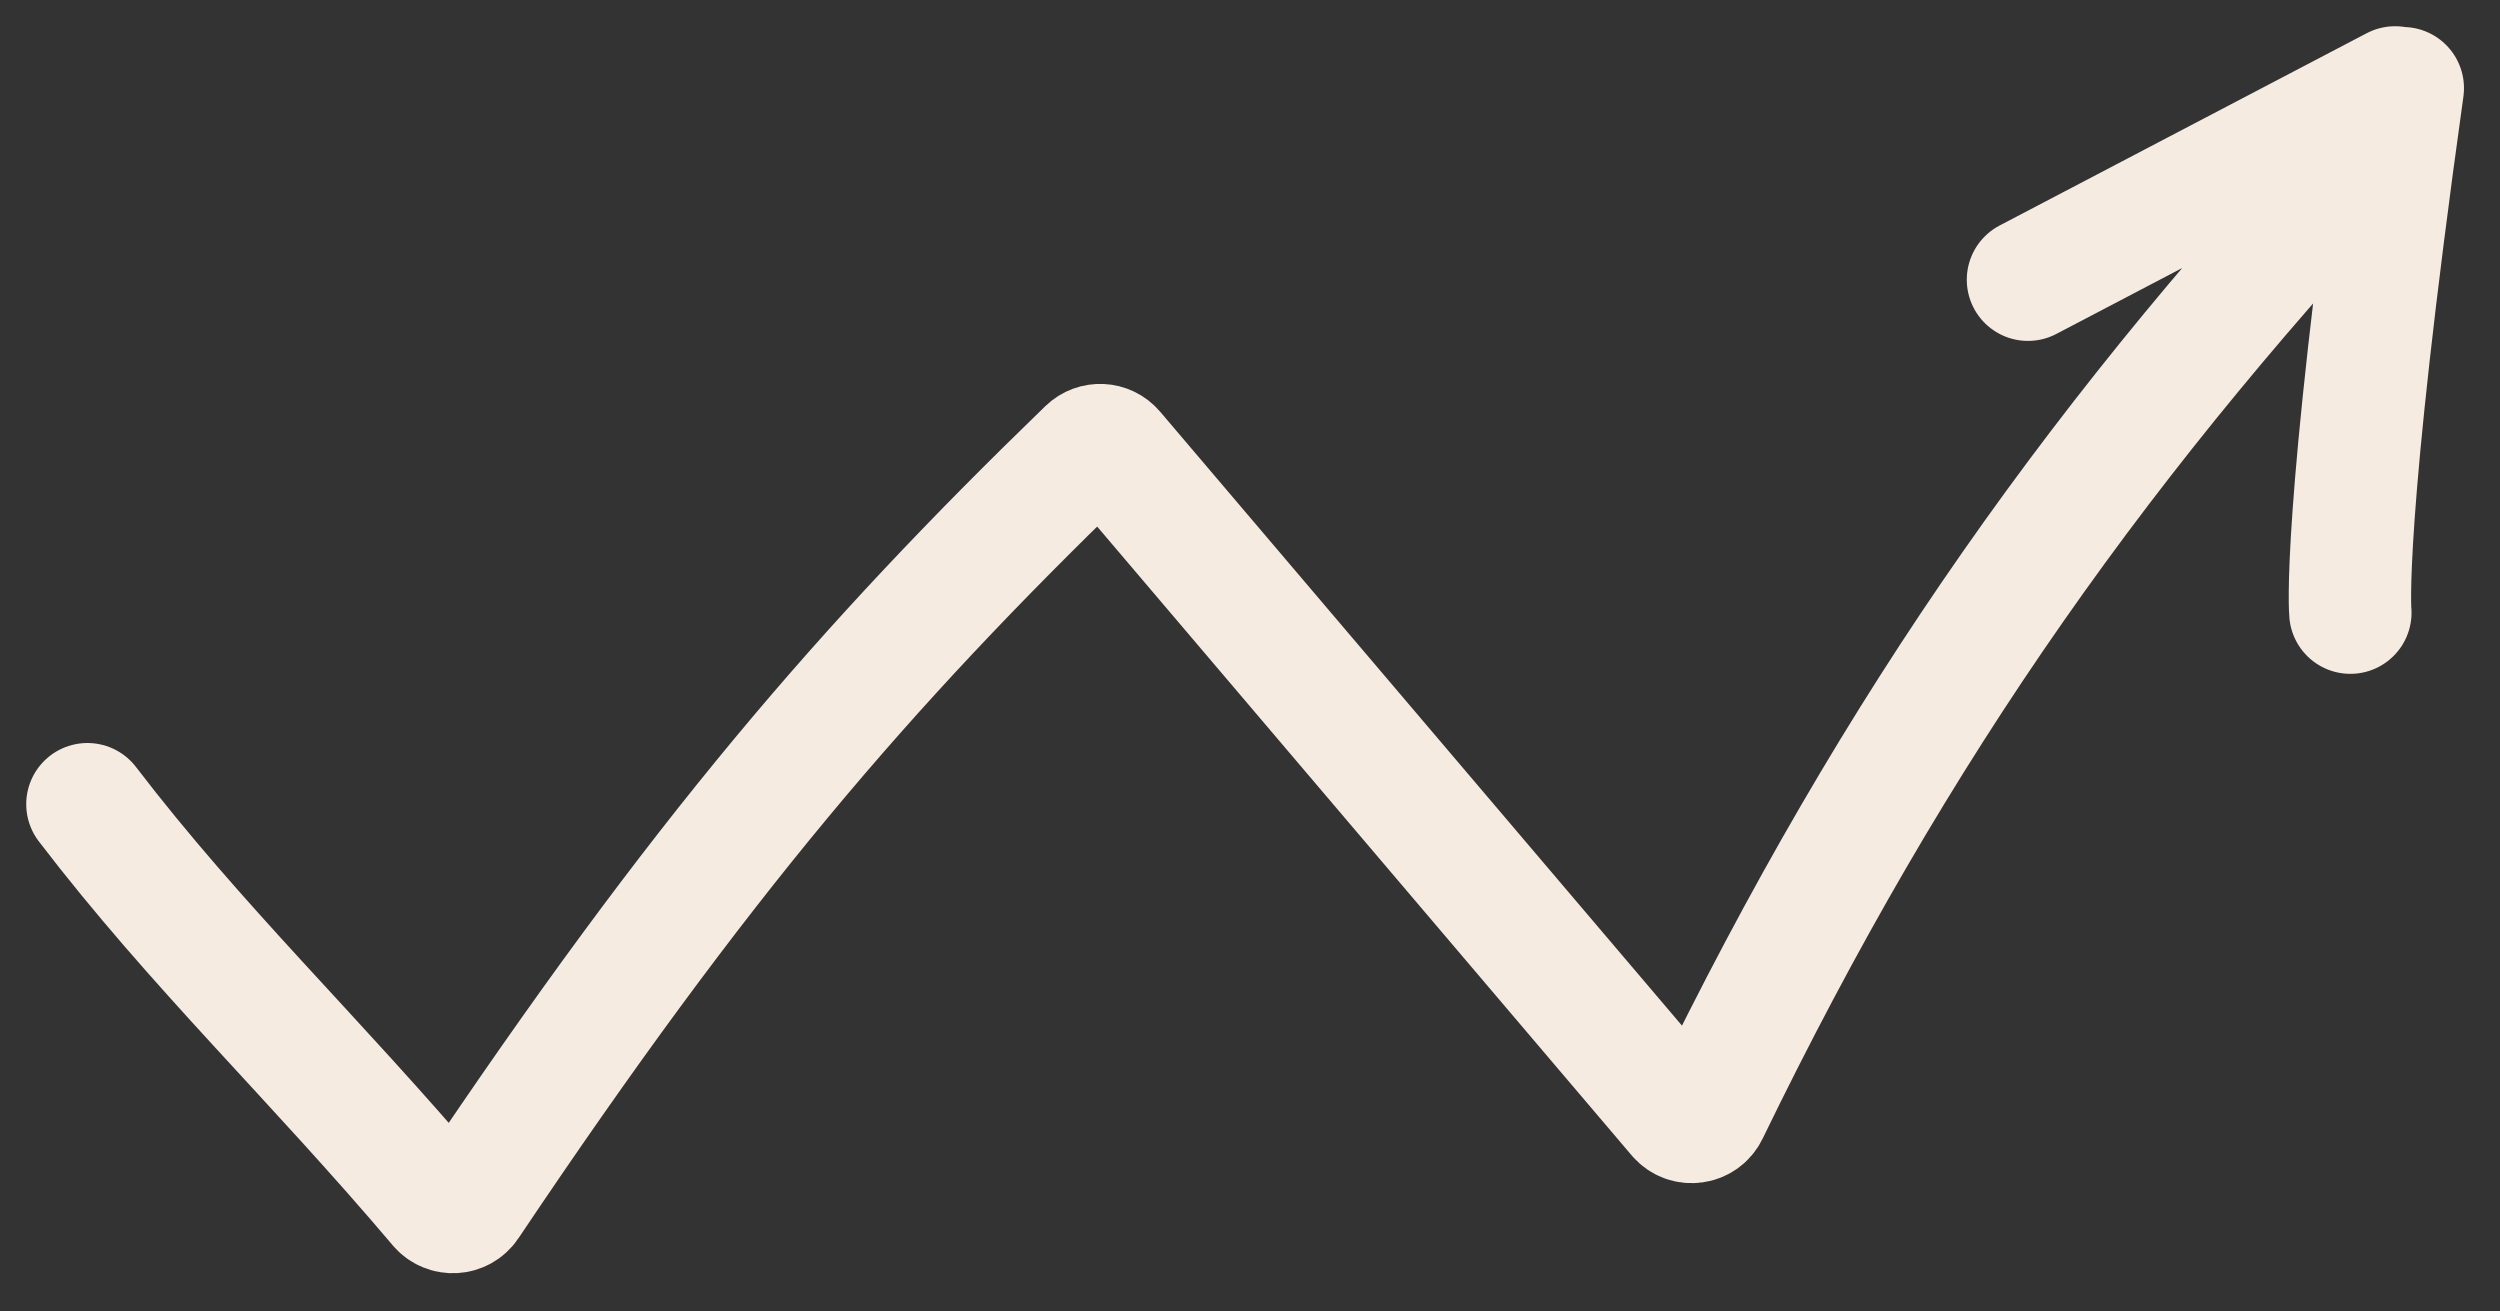 <svg width="143" height="75" viewBox="0 0 143 75" fill="none" xmlns="http://www.w3.org/2000/svg">
<rect x="0" y="0" width="143" height="75" fill="#333333" stroke="none"/>
<path d="M5 46C11.25 54.173 17.963 60.498 25.138 68.974C25.57 69.484 26.376 69.436 26.748 68.88C40.078 48.998 49.376 38.191 62.233 25.741C62.647 25.34 63.316 25.371 63.689 25.811L96.001 63.825C96.471 64.377 97.354 64.26 97.671 63.608C108.489 41.31 120.345 24.635 137 7M137 5L116 16M137.44 5.044C133.94 30.044 134.44 35.044 134.44 35.044" stroke="#F5EBE0" stroke-width="7" stroke-linecap="round"/>
</svg>
